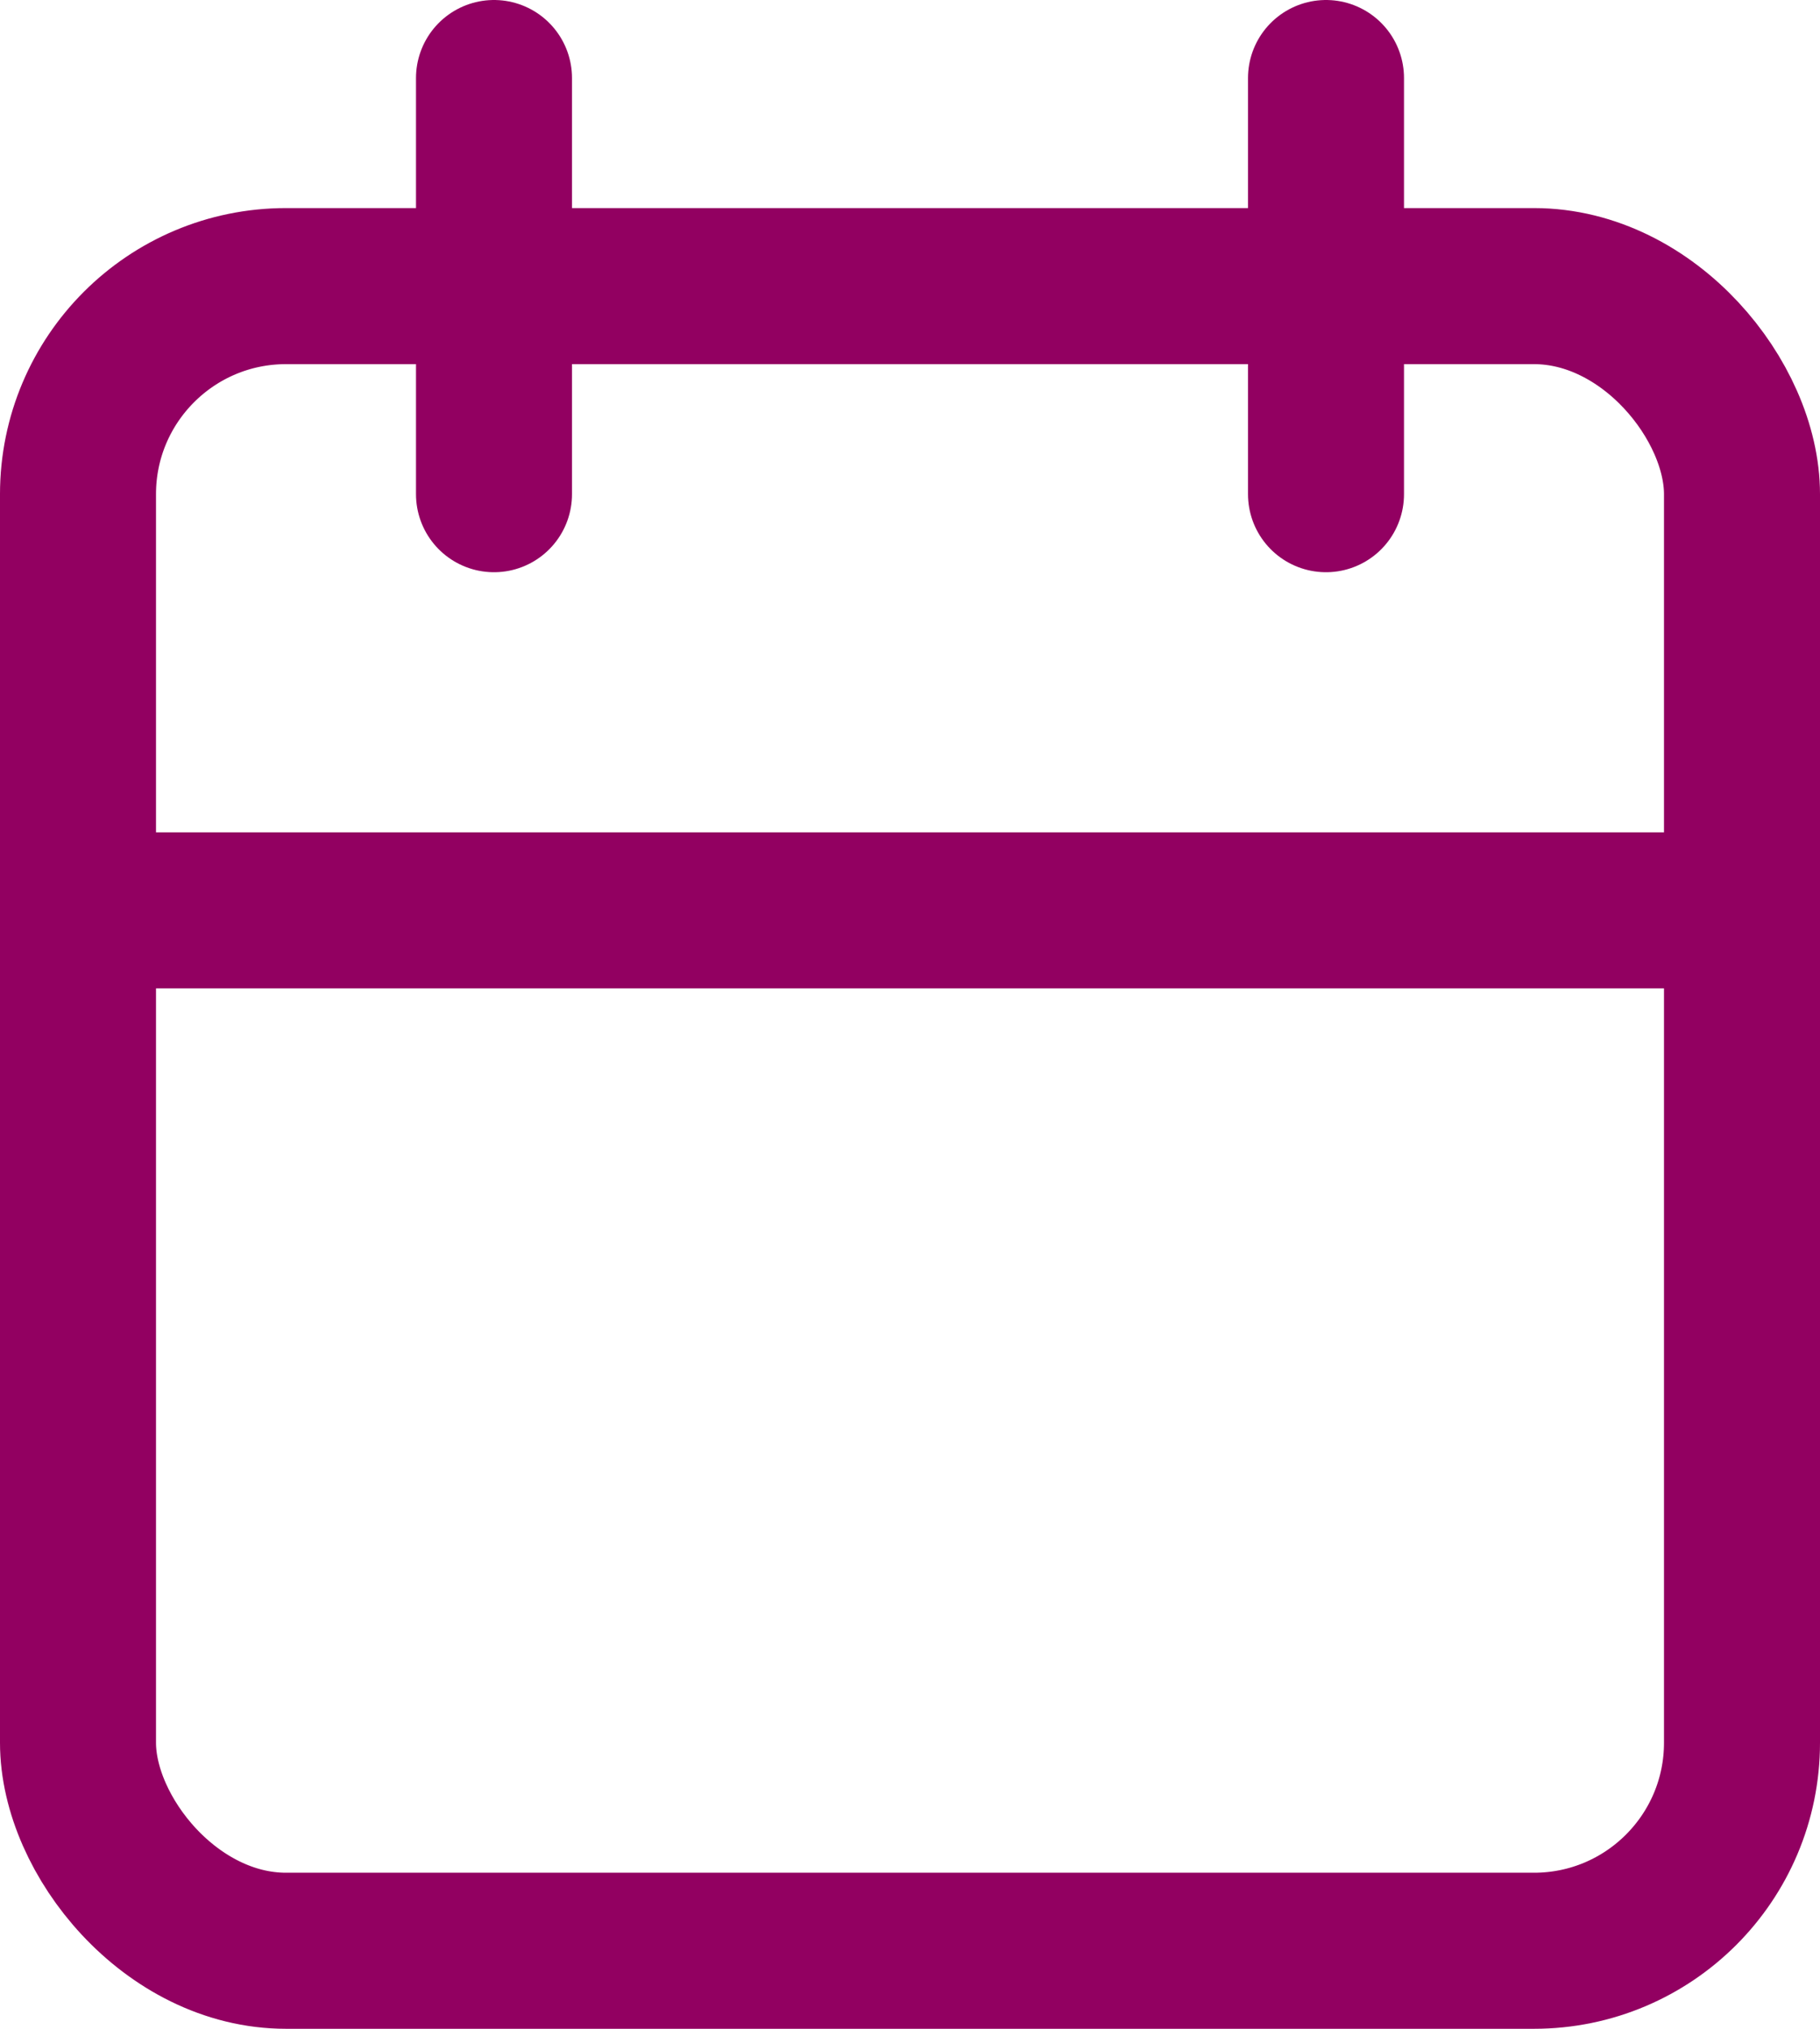 <svg xmlns="http://www.w3.org/2000/svg" width="17.5" height="19.5" viewBox="0 0 17.5 19.5">
  <g id="calender-icon2" transform="translate(-1186.25 -861.25)">
    <rect id="Rectangle_1611" data-name="Rectangle 1611" width="16" height="16" rx="2" transform="translate(1187 864)" fill="none" stroke="#920061" stroke-linecap="round" stroke-linejoin="round" stroke-width="1.5"/>
    <line id="Line_40" data-name="Line 40" y2="4" transform="translate(1199 862)" fill="none" stroke="#920061" stroke-linecap="round" stroke-linejoin="round" stroke-width="1.5"/>
    <line id="Line_41" data-name="Line 41" y2="4" transform="translate(1191 862)" fill="none" stroke="#920061" stroke-linecap="round" stroke-linejoin="round" stroke-width="1.5"/>
    <line id="Line_42" data-name="Line 42" x2="16" transform="translate(1187 870)" fill="none" stroke="#920061" stroke-linecap="round" stroke-linejoin="round" stroke-width="1.5"/>
  </g>
</svg>
